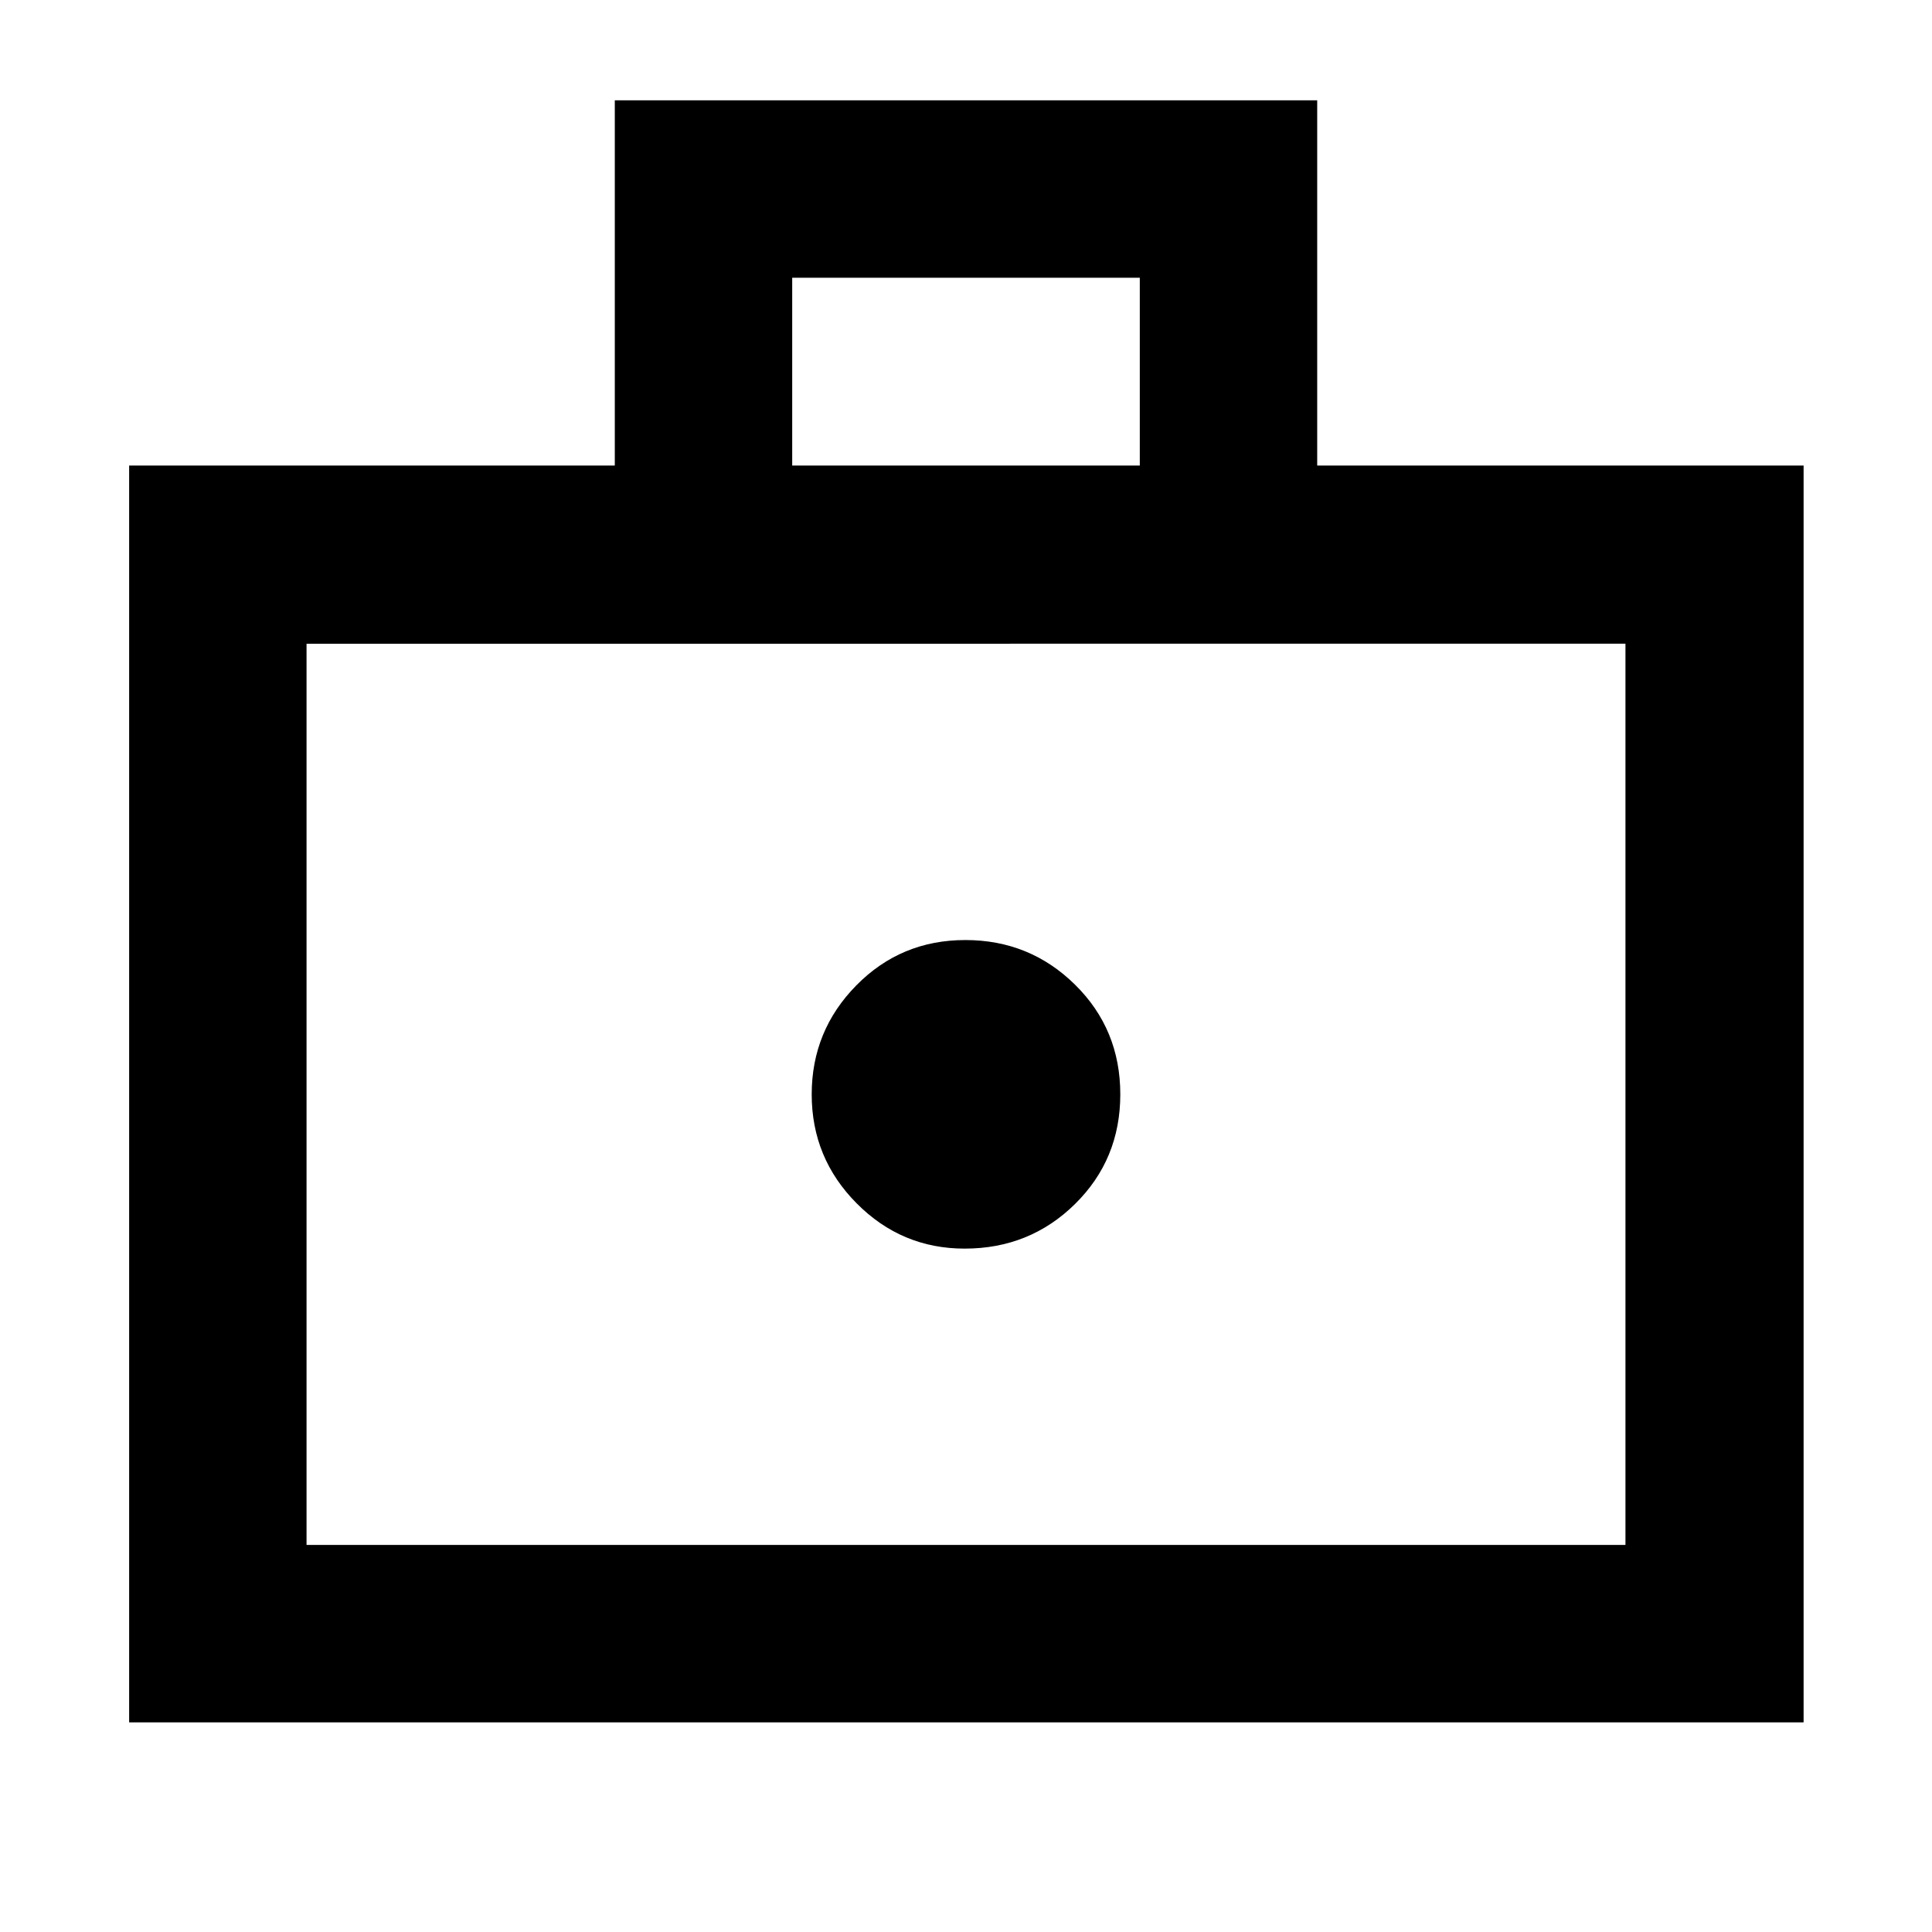 <svg xmlns="http://www.w3.org/2000/svg" height="40" viewBox="0 -960 960 960" width="40"><path d="M479.33-339.57q32.34 0 54.84-22.16 22.5-22.17 22.5-54.5 0-32.34-22.5-54.5-22.5-22.17-54.5-22.17t-54.17 22.53q-22.17 22.53-22.17 54.17 0 31.63 22.33 54.13 22.32 22.5 53.67 22.5ZM64.17-104.17v-624.5h241.32v-181.48h349.02v181.48H896.2v624.5H64.17Zm88.15-88.15h655.36v-447.82H152.32v447.82Zm241.32-536.35h172.72V-822H393.64v93.33ZM152.32-192.32v-447.82 447.82Z"/></svg>